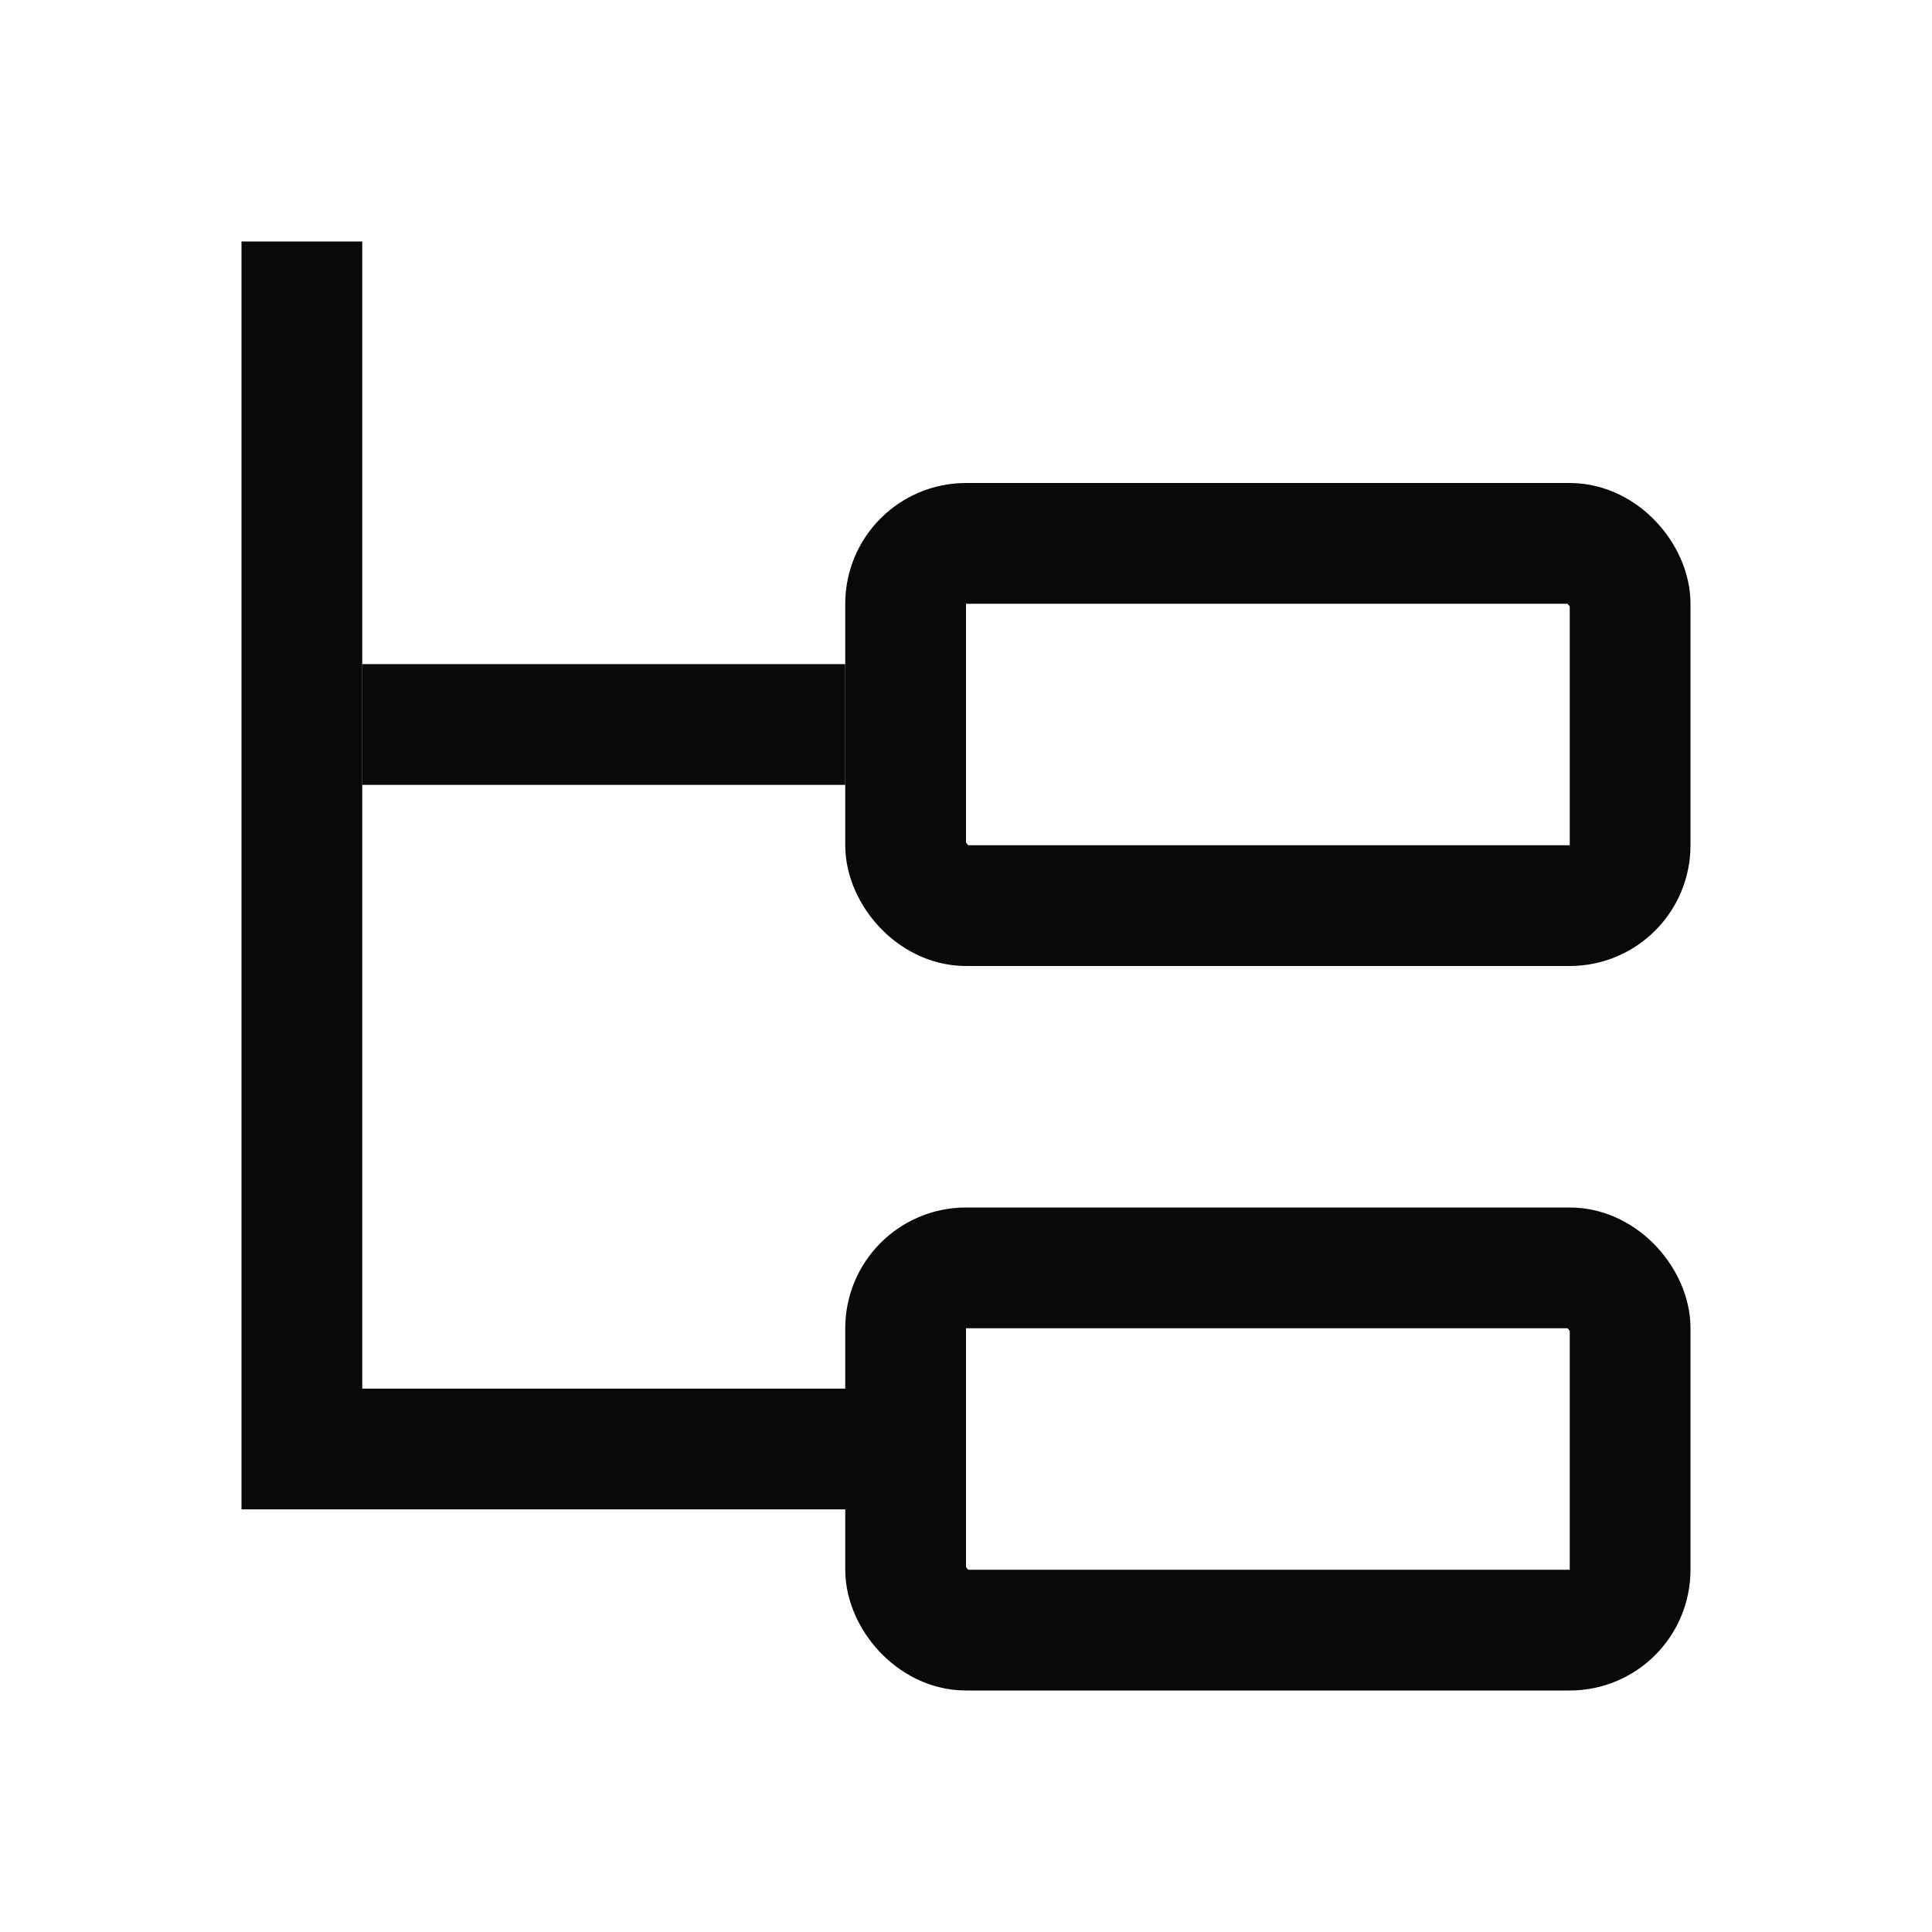 <svg width="16" height="16" viewBox="0 0 16 16" fill="none" xmlns="http://www.w3.org/2000/svg">
<rect x="7.5" y="4.5" width="6" height="3" rx="0.5" stroke="#090909"/>
<rect x="7.5" y="10.5" width="6" height="3" rx="0.5" stroke="#090909"/>
<rect x="3.25" y="5.75" width="3.5" height="0.5" fill="#090909" stroke="#090909" stroke-width="0.5"/>
<path d="M2.5 2V12H7.5" stroke="#090909"/>
</svg>
